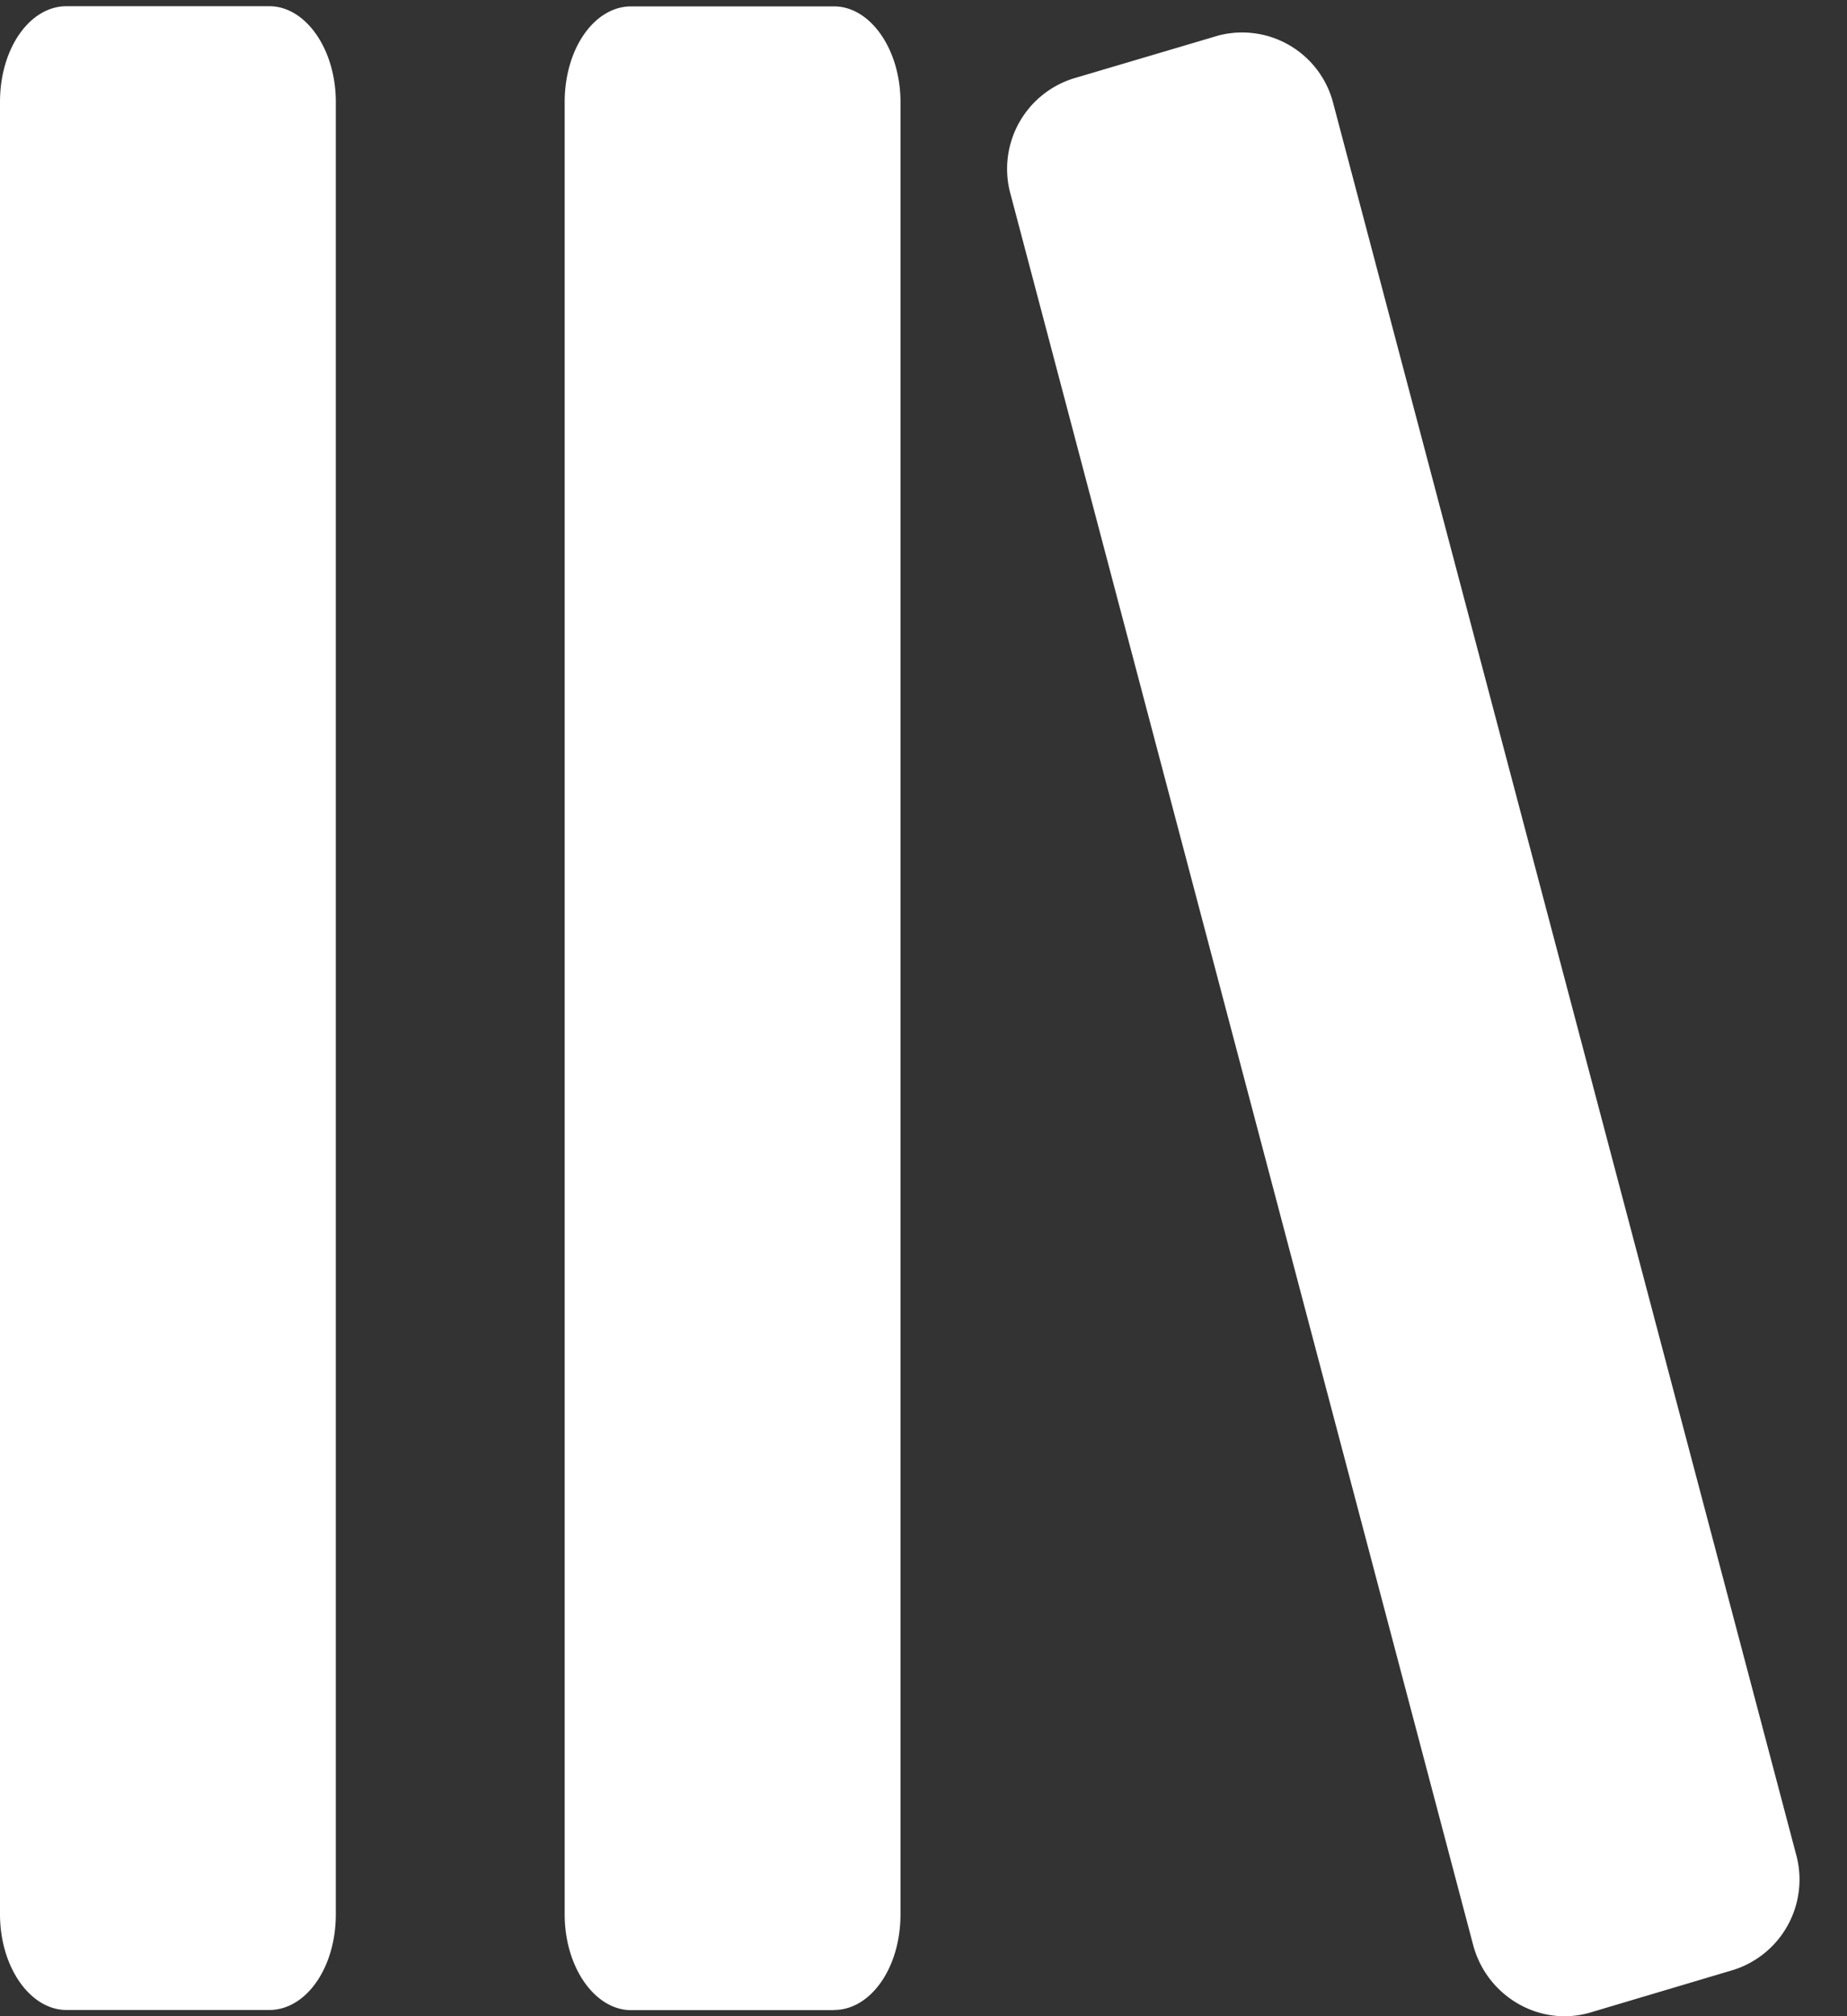 <svg width="11" height="12" fill="none" xmlns="http://www.w3.org/2000/svg"><rect width="100%" height="100%" fill="#333333" stroke="none"/><path fill-rule="evenodd" clip-rule="evenodd" d="M2 11.393c0 .32-.178.57-.396.57H.396c-.216 0-.396-.255-.396-.57V.607c0-.32.178-.57.396-.57h1.208c.216 0 .396.255.396.57v10.786zm2.967.57c.218 0 .396-.25.396-.57V.608c0-.315-.18-.57-.396-.57H3.759c-.218 0-.396.25-.396.57v10.786c0 .315.18.57.396.57h1.208zm4.491.019l.847-.252a.564.564 0 00.391-.696L7.94.614a.56.56 0 00-.682-.403L6.41.462a.564.564 0 00-.391.696l2.755 10.42c.082.303.39.482.683.404z" fill="#fff"/></svg>